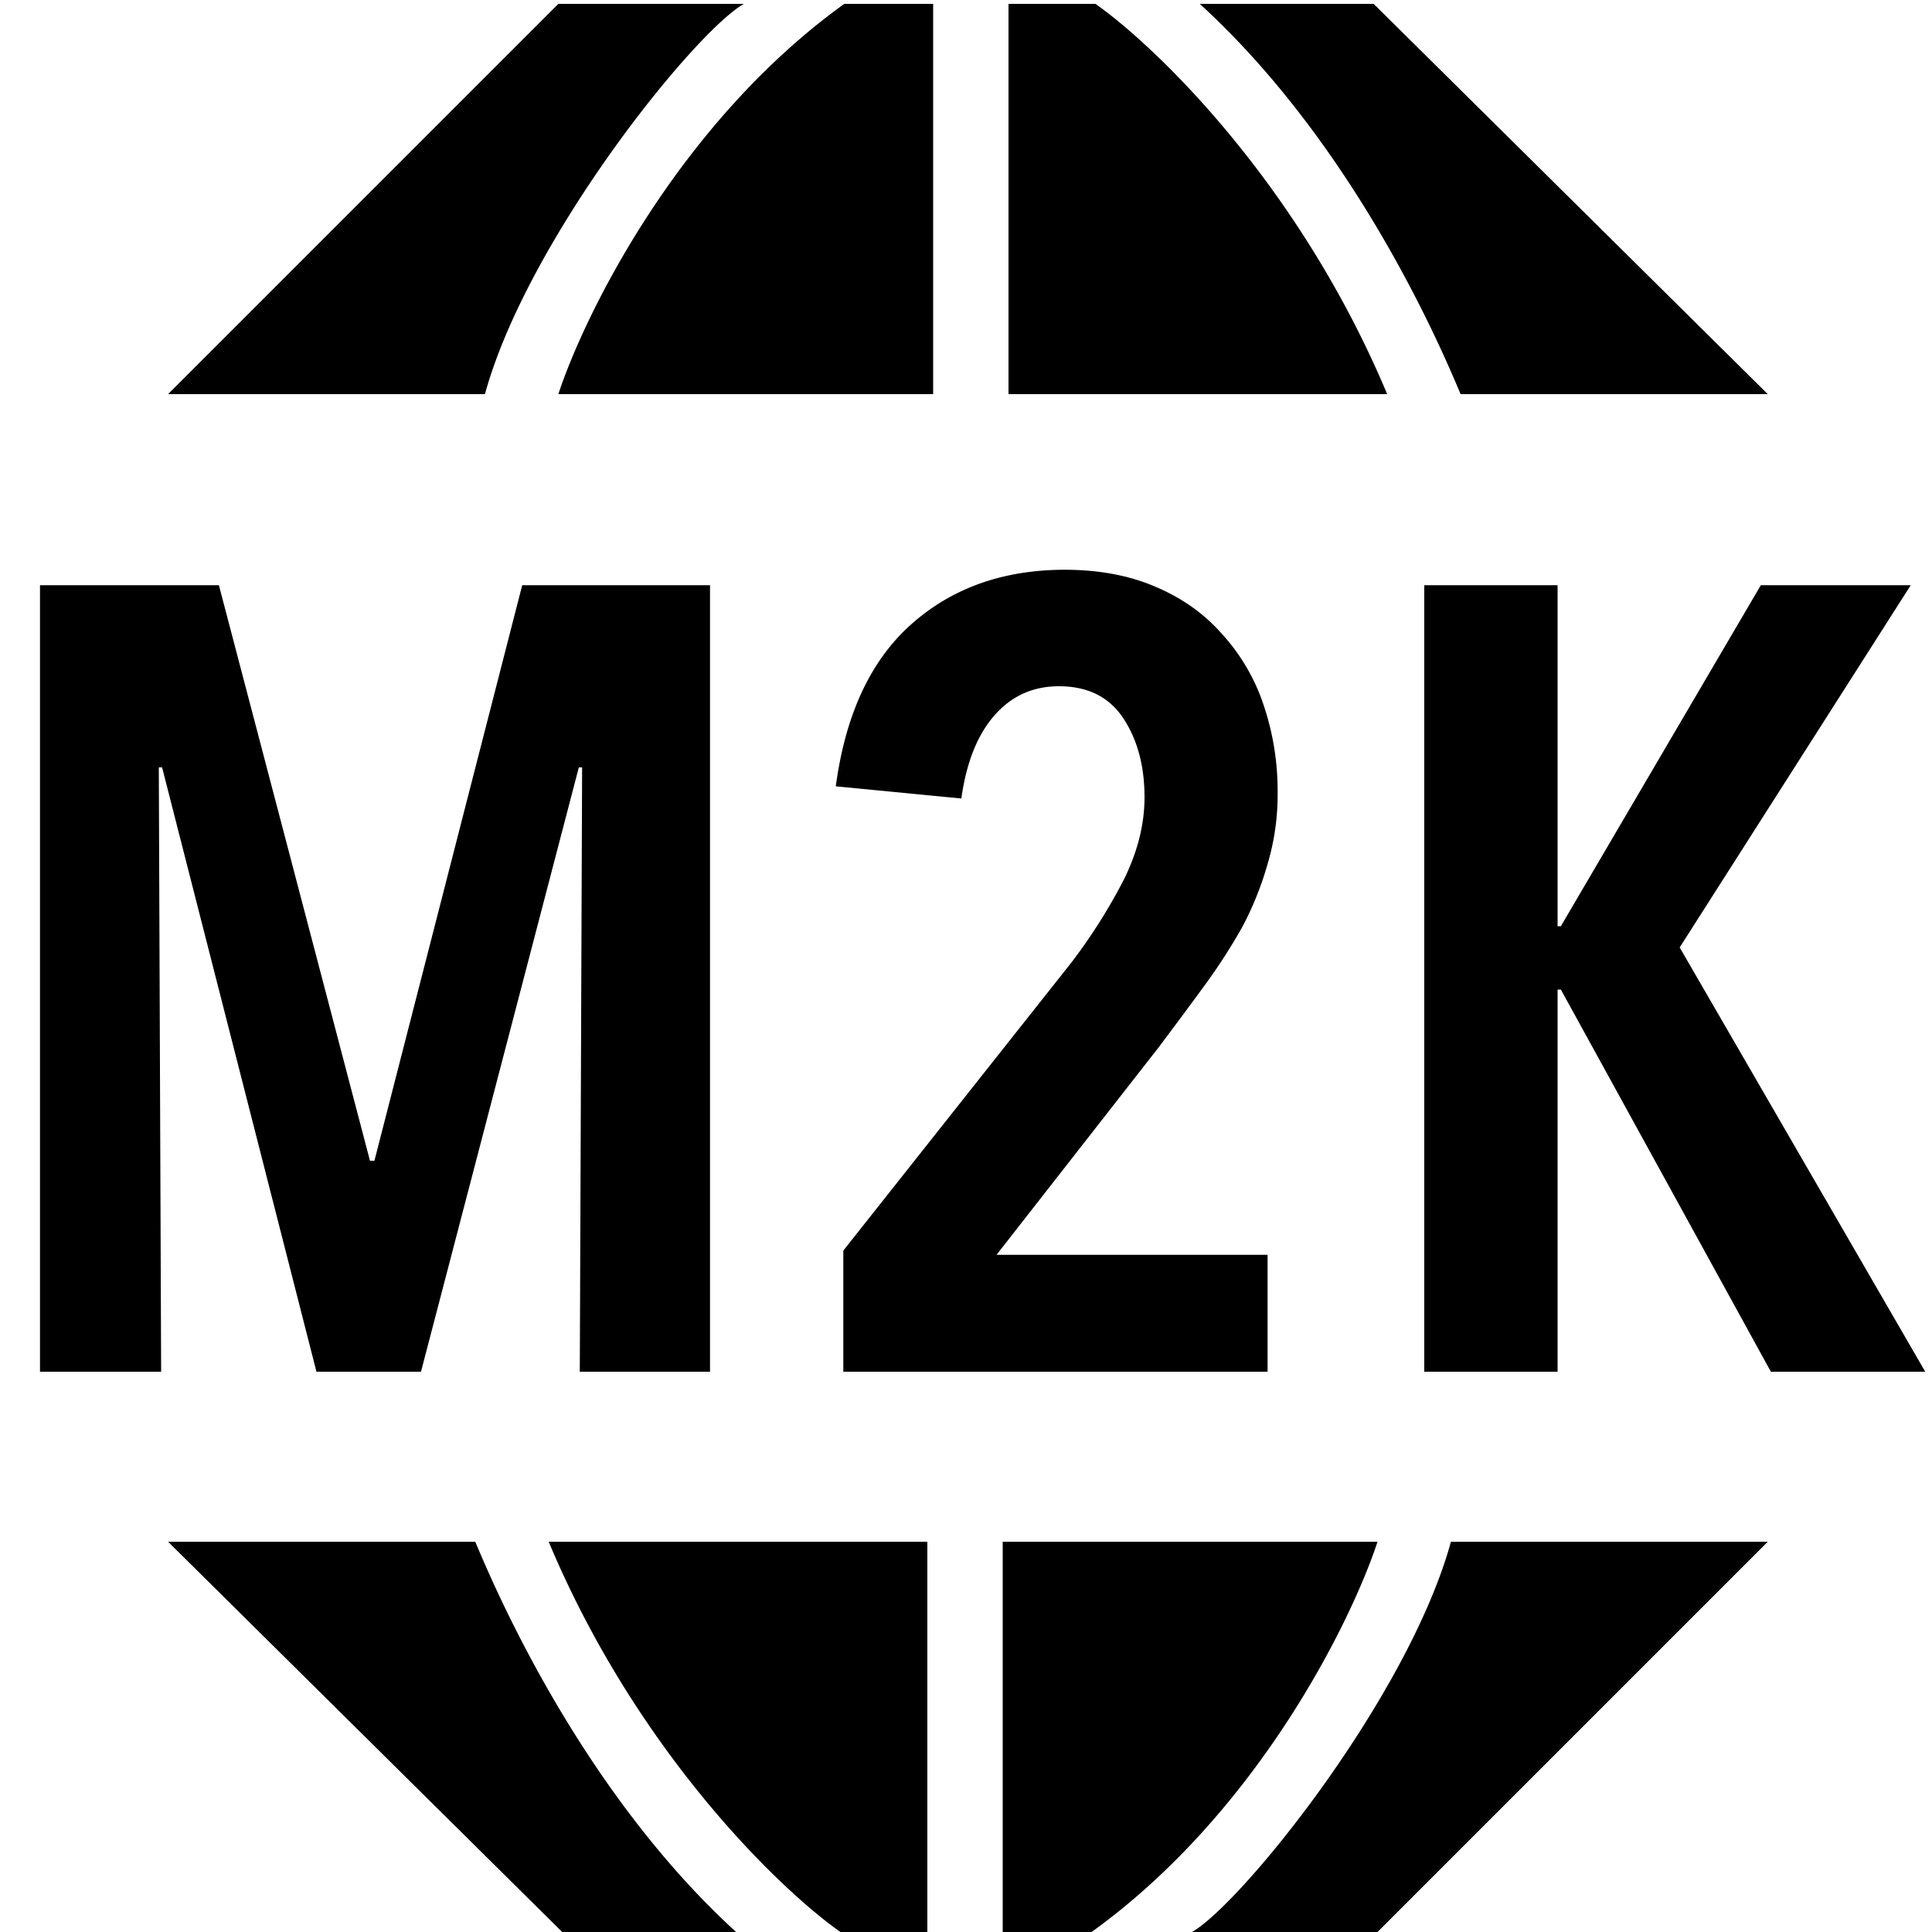 <svg xmlns="http://www.w3.org/2000/svg" viewBox="0 0 1000 1000"><path d="M289,2,87,204H251C273,124,359,17,385,2ZM483,204V2H437C351.4,63.6,302.7,162.3,289,204Zm39,0H718C672.4,95.2,598.3,24,567,2H522Zm234,0H915L711,2H621C685.8,61.2,731,144,756,204Zm-43,796L915,798H751c-22,80-108,187-134,202ZM519,798v202h46c85.6-61.6,134.3-160.3,148-202Zm-39,0H284c45.6,108.8,119.7,180,151,202h45Zm-234,0H87l204,202h90C316.2,940.8,271,858,246,798Zm54.1-88,1.2-312.8h-1.7L217.9,710H163.8L83.9,397.2H82.2L83.4,710H20.7V302.9h92.6l78.2,297.9h2.3l76.5-297.9h97.2V710ZM661.3,410.4a125.91,125.91,0,0,1-5.2,36.8A165.53,165.53,0,0,1,642.9,480a301.43,301.43,0,0,1-20.1,31c-7.3,10-15,20.3-23,31l-84,107.5H656.1V710H436.5V647.3L554.4,498.4A288.08,288.08,0,0,0,582,454.7c6.9-14.2,10.4-28.2,10.4-42,0-16.1-3.6-29.7-10.9-40.8s-18.4-16.7-33.4-16.7q-20.1,0-33.3,15c-8.8,10-14.6,24.3-17.2,43.1l-65-6.3q7.5-55.8,39.1-83.9T551,294.9c17.6,0,33.2,2.9,46.6,8.6,13.8,5.8,25.3,13.8,34.5,24.2a102.21,102.21,0,0,1,21.8,36.8A138.93,138.93,0,0,1,661.3,410.4ZM916.6,710,807.9,512.2h-1.7V710h-69V302.9h69V479.4h1.7L911.4,302.9H989L869.4,490.4,996.5,710Z"/></svg>